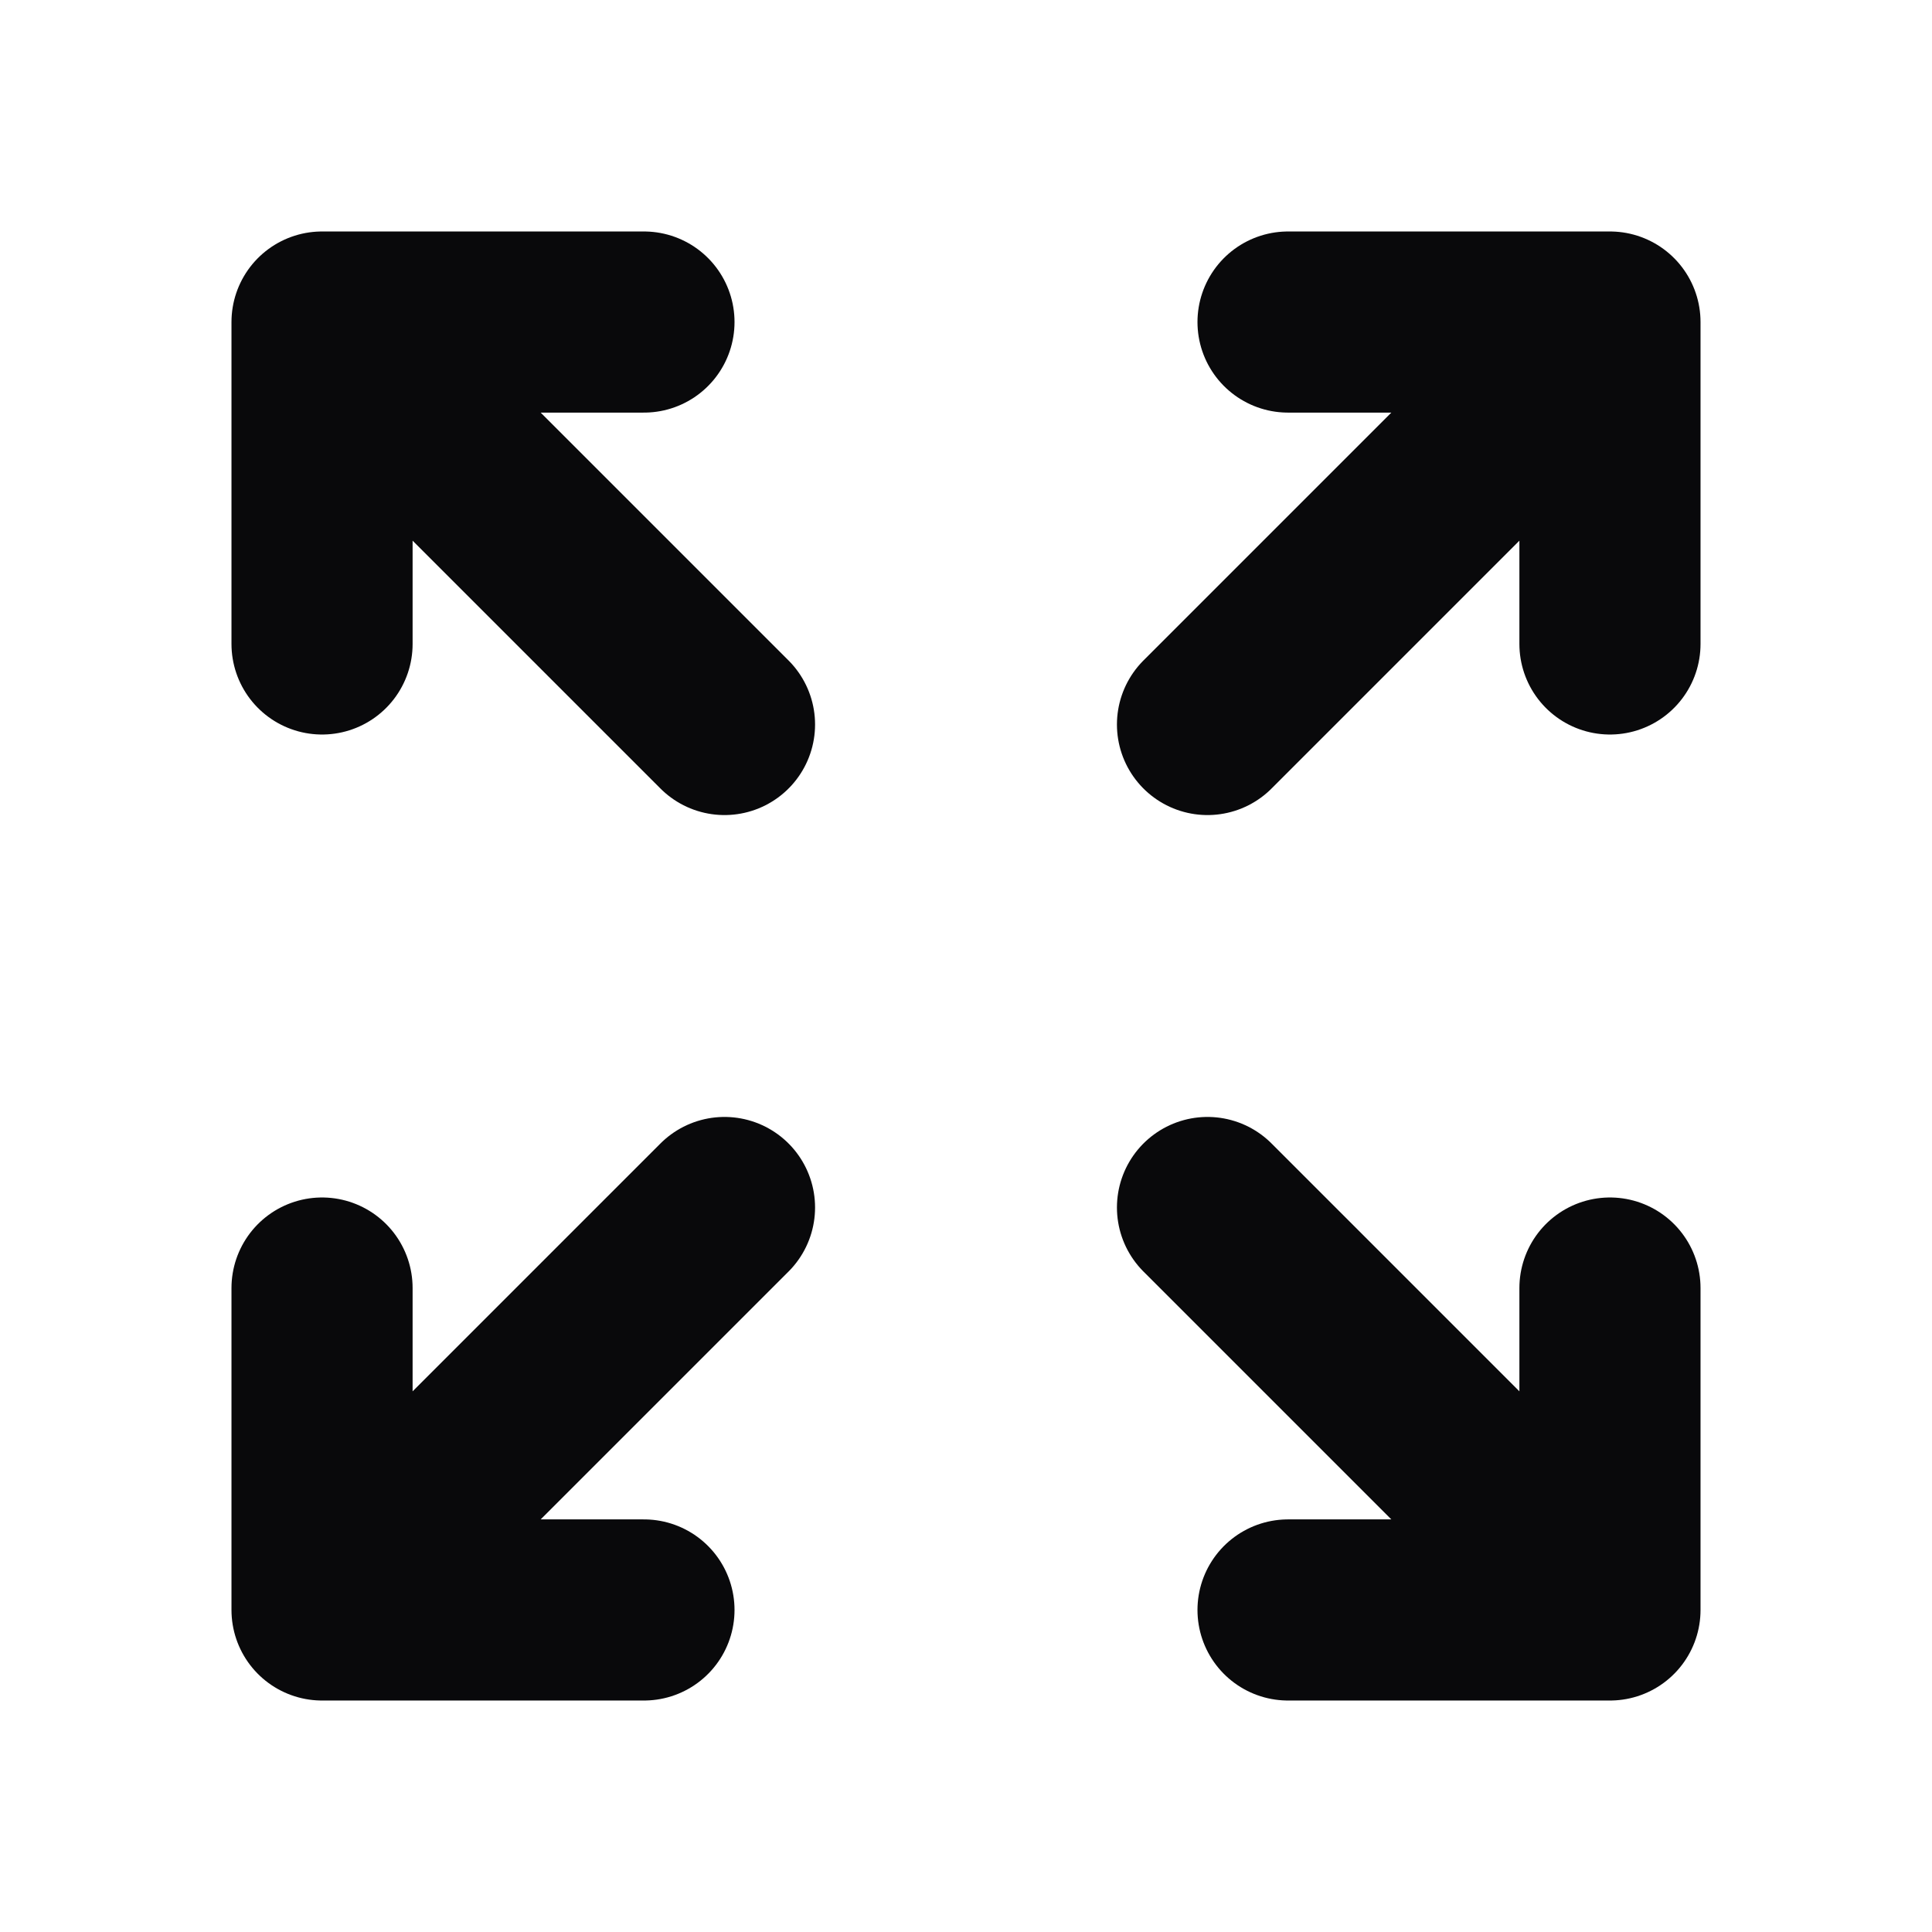 <svg width="16" height="16" viewBox="0 0 16 16" fill="none" xmlns="http://www.w3.org/2000/svg">
<path d="M2.667 5.333V2.667M2.667 2.667H5.333M2.667 2.667L6 6M13.333 5.333V2.667M13.333 2.667H10.667M13.333 2.667L10 6M2.667 10.667V13.333M2.667 13.333H5.333M2.667 13.333L6 10M13.333 13.333L10 10M13.333 13.333V10.667M13.333 13.333H10.667" stroke="#09090B" stroke-width="1.5" stroke-linecap="round" stroke-linejoin="round"/>
</svg>
